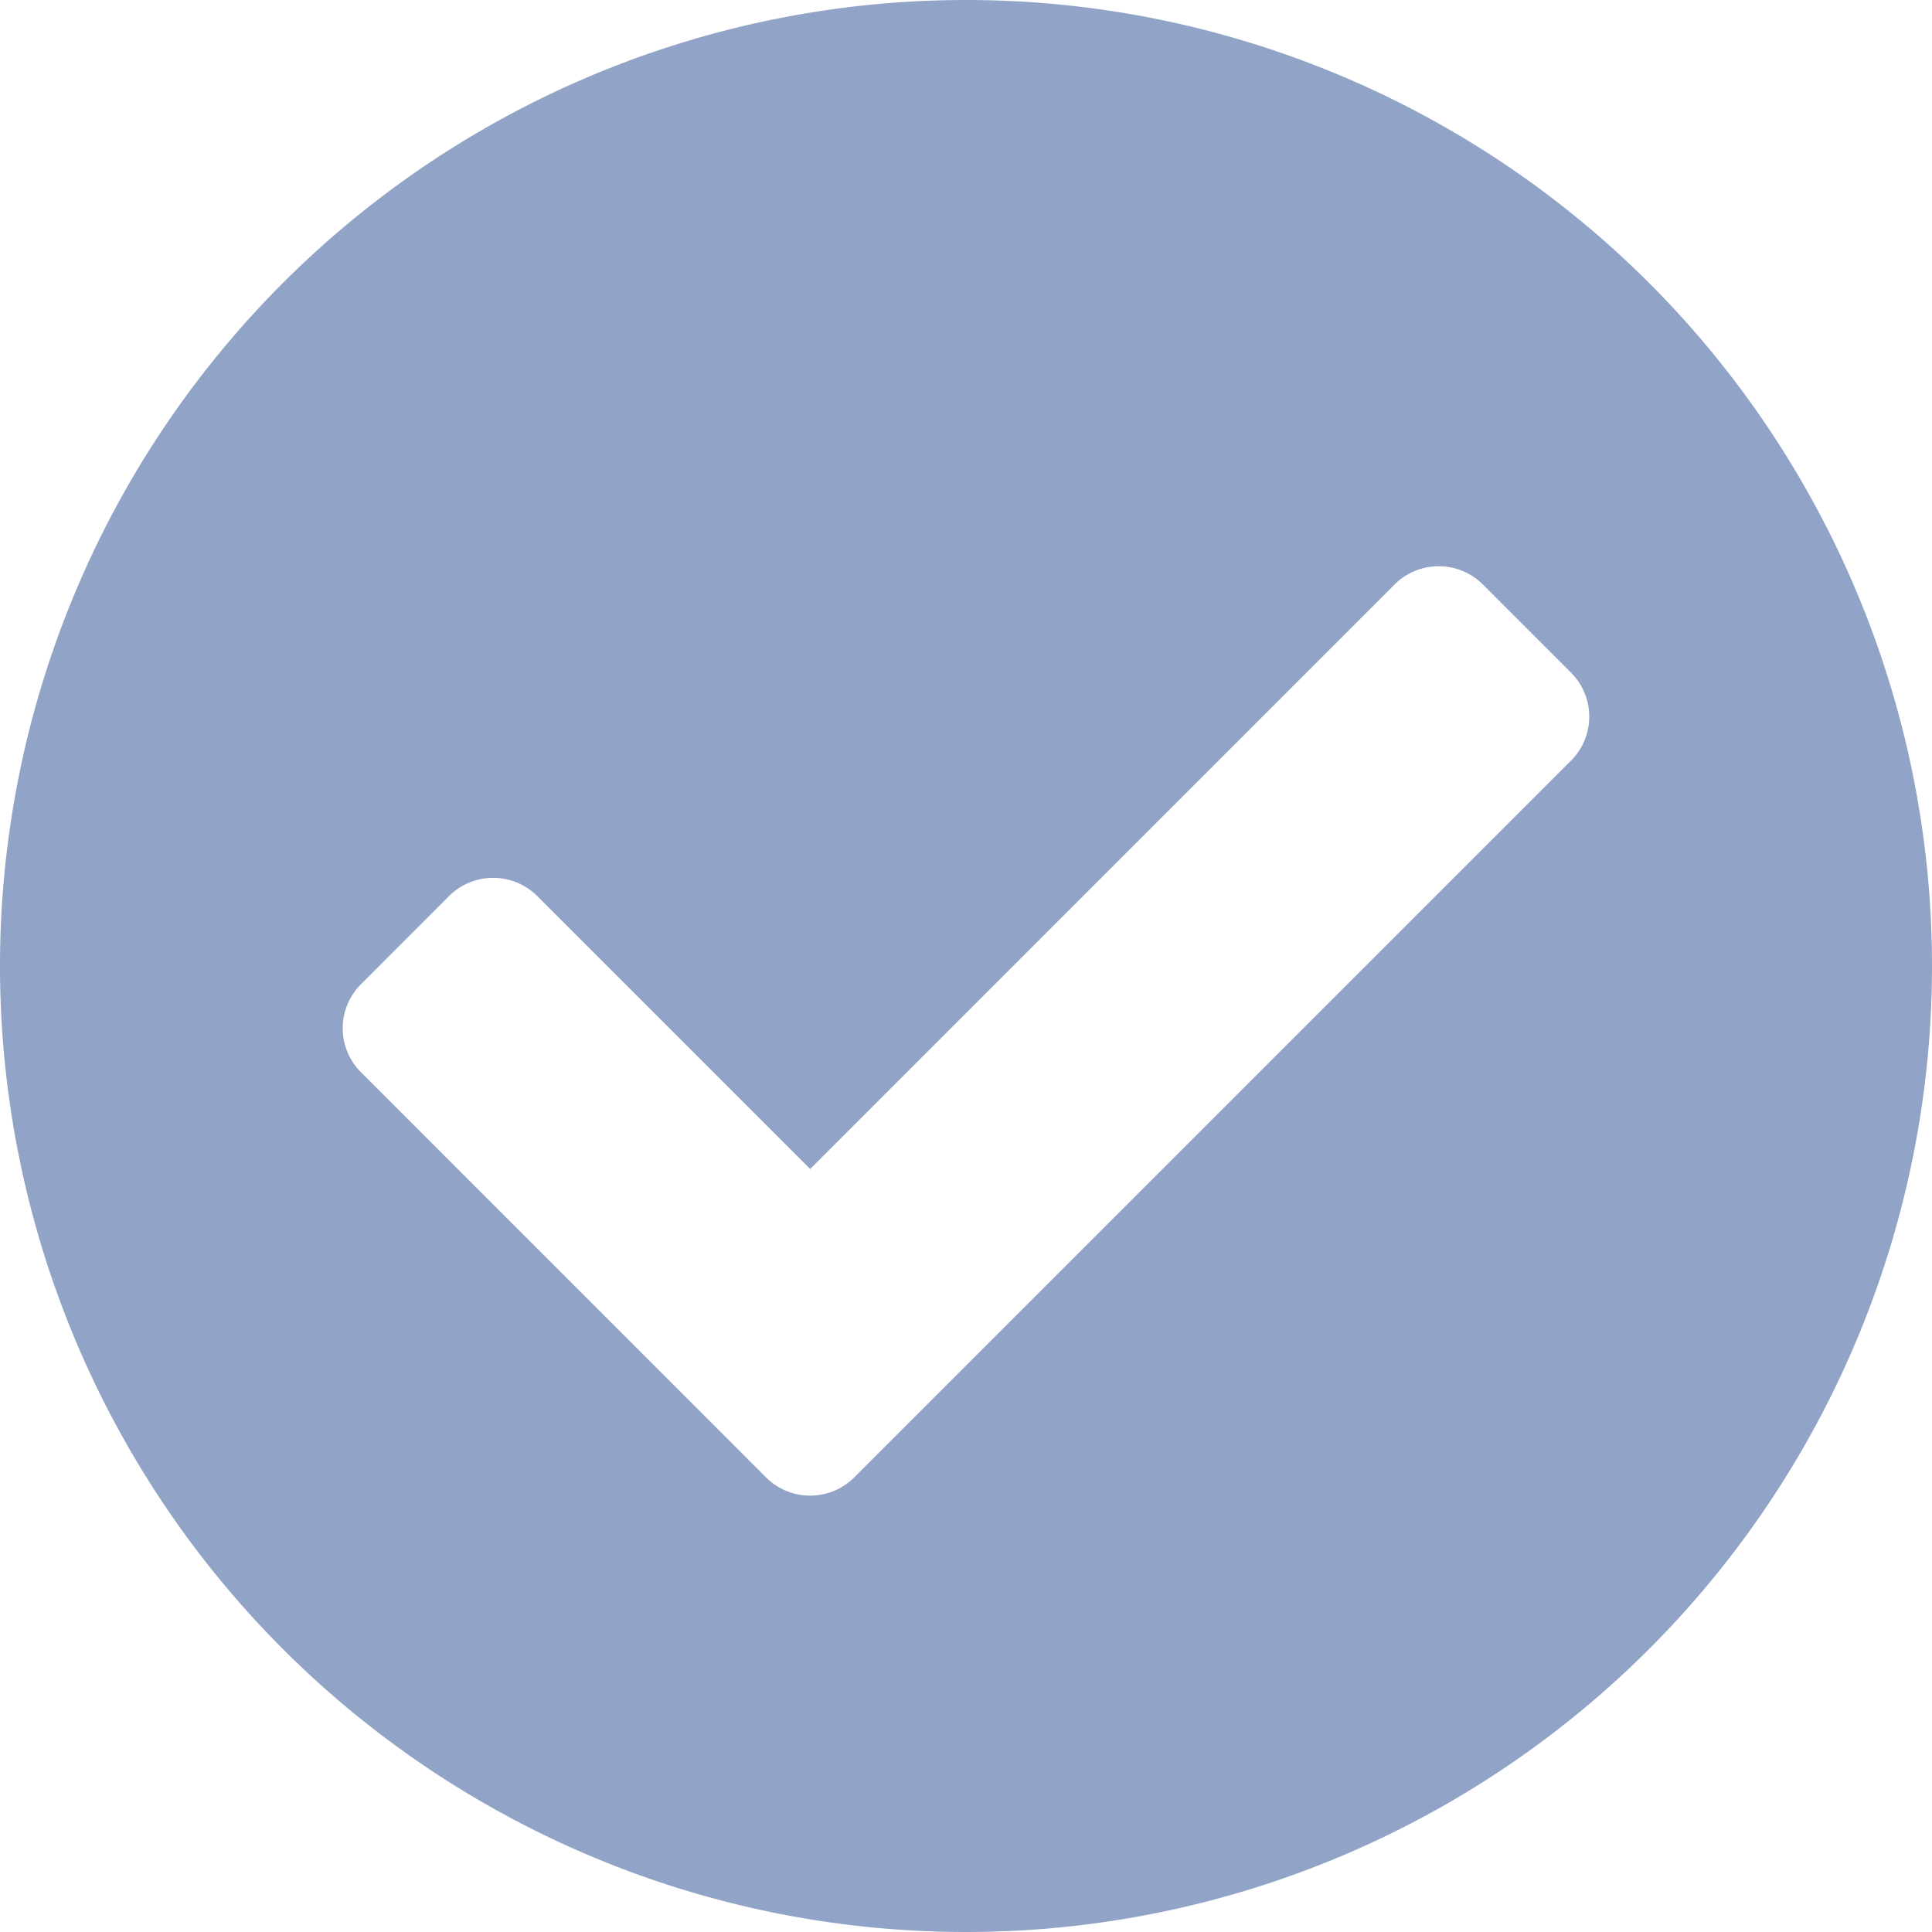 <svg xmlns="http://www.w3.org/2000/svg" width="14" height="14" viewBox="0 0 14 14">
  <path id="Path_33820" data-name="Path 33820" d="M14,7A7,7,0,1,1,7,0a7,7,0,0,1,7,7M6.19,10.706l5.194-5.194a.451.451,0,0,0,0-.638l-.639-.639a.453.453,0,0,0-.639,0L5.871,8.471,3.893,6.493a.453.453,0,0,0-.639,0l-.638.639a.45.45,0,0,0,0,.638l2.935,2.936A.453.453,0,0,0,6.19,10.706Z" fill="#91a4c7"/>
</svg>
